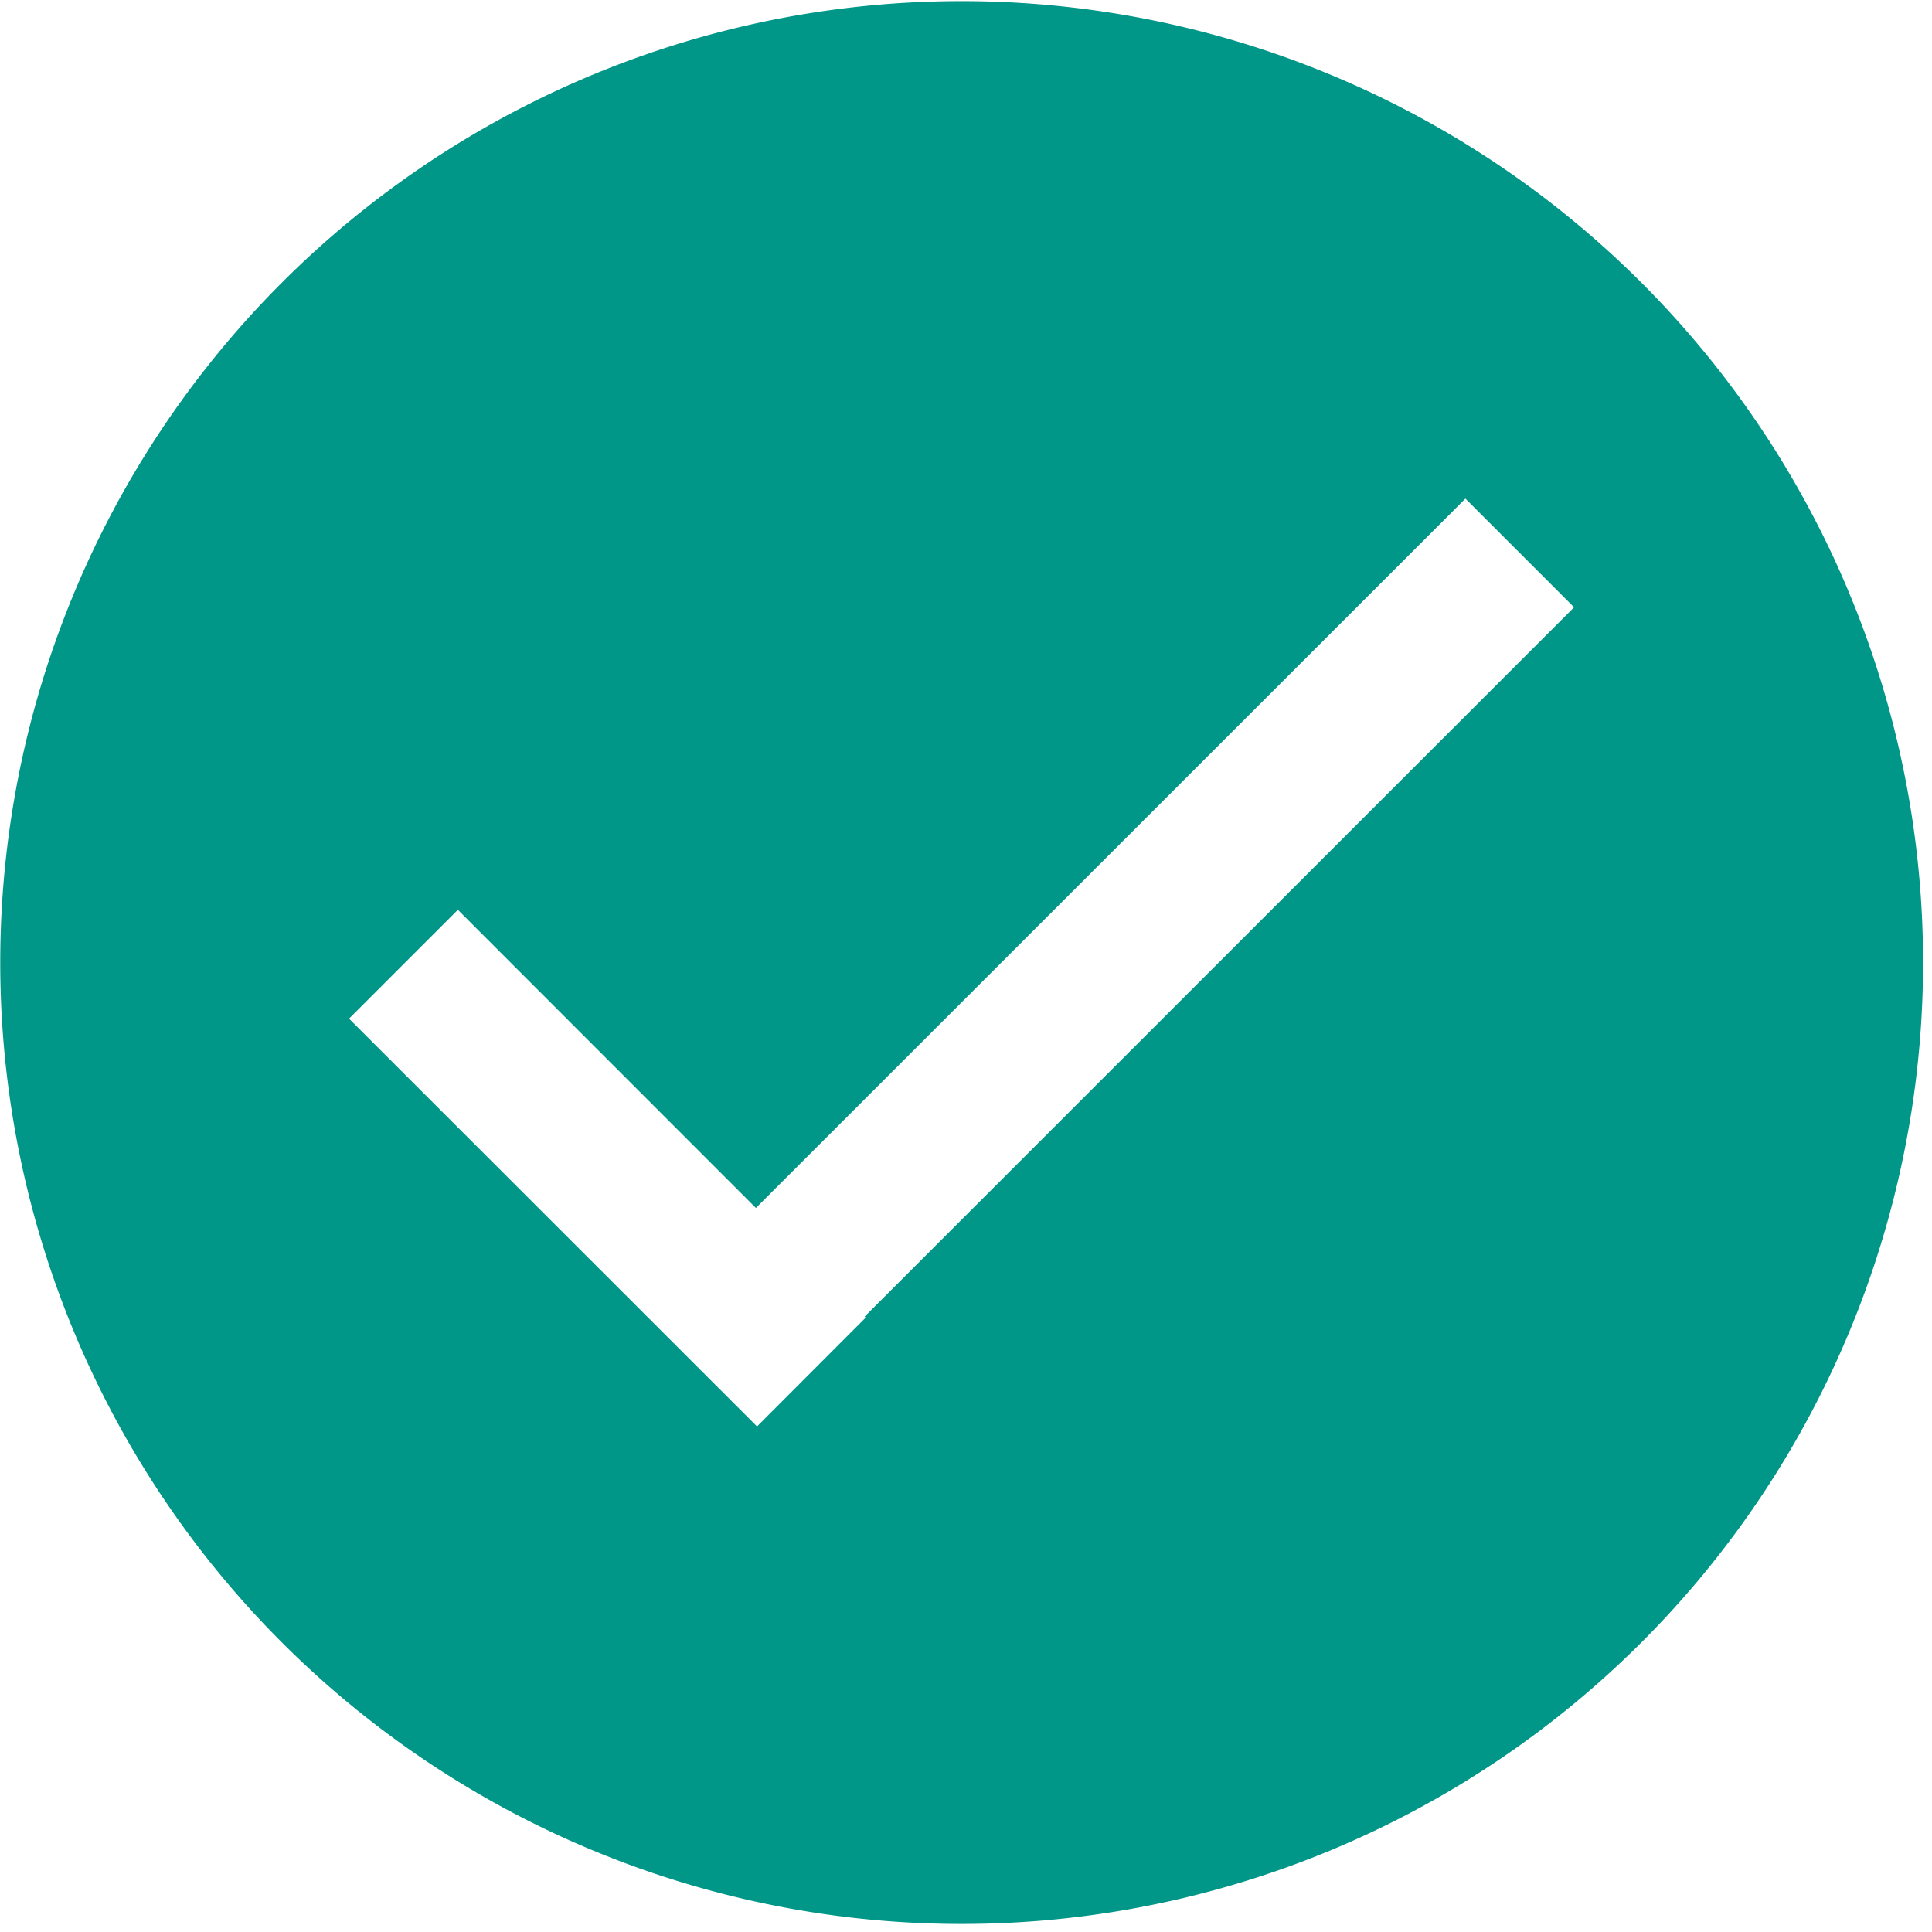 <?xml version="1.0" standalone="no"?><!DOCTYPE svg PUBLIC "-//W3C//DTD SVG 1.1//EN" "http://www.w3.org/Graphics/SVG/1.1/DTD/svg11.dtd"><svg t="1725265850263" class="icon" viewBox="0 0 1024 1024" version="1.1" xmlns="http://www.w3.org/2000/svg" p-id="39153" xmlns:xlink="http://www.w3.org/1999/xlink" width="200" height="200"><path d="M509.696 0.597a509.525 509.525 0 1 1 0 1019.136 509.525 509.525 0 0 1 0-1019.136z m267.008 263.68L400.64 640.256 242.688 482.219l-57.685 57.685L401.237 756.053l57.6-57.685-0.597-0.512 376.064-375.979-57.6-57.6z" fill="#009688" p-id="39154"></path></svg>